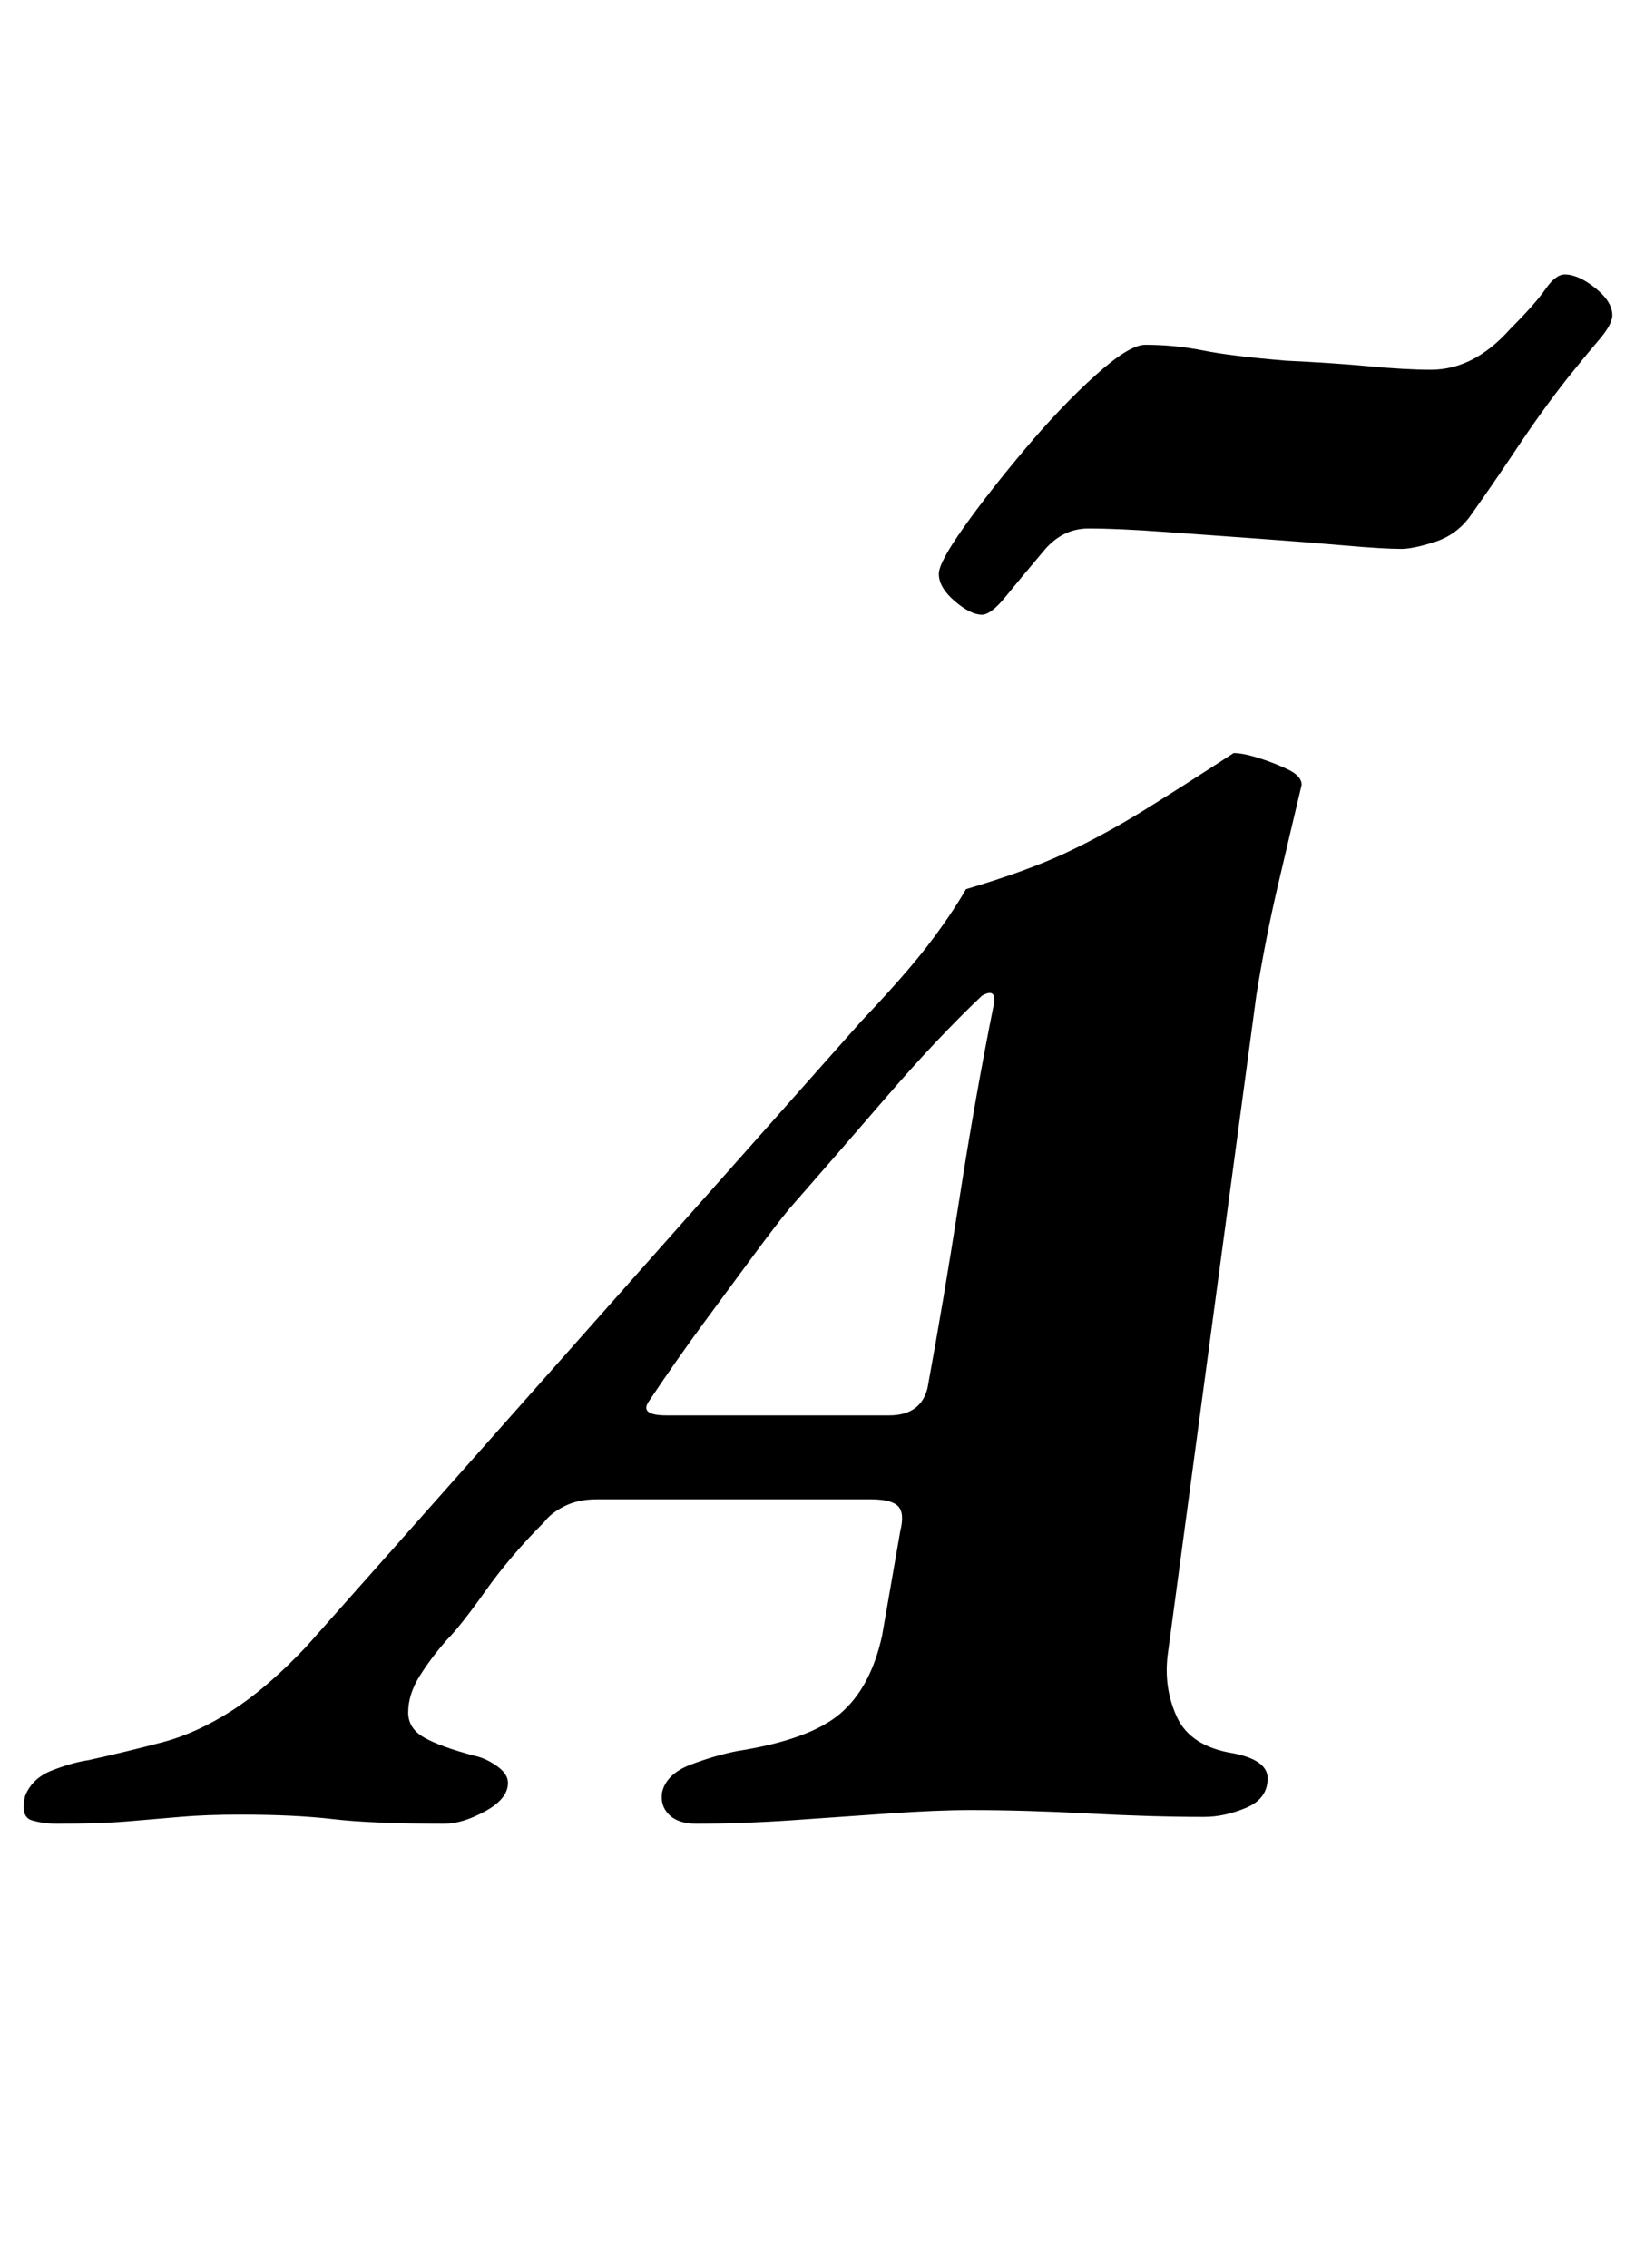 <?xml version="1.0" standalone="no"?>
<!DOCTYPE svg PUBLIC "-//W3C//DTD SVG 1.1//EN" "http://www.w3.org/Graphics/SVG/1.1/DTD/svg11.dtd" >
<svg xmlns="http://www.w3.org/2000/svg" xmlns:xlink="http://www.w3.org/1999/xlink" version="1.1" viewBox="-71 0 721 1000">
  <g transform="matrix(1 0 0 -1 0 800)">
   <path fill="currentColor"
d="M-46 -4q-6 0 -11 1.5t-3 10.5q3 8 12 11.5t16 4.5q18 4 33 8t30.5 14t32.5 28l245 276q19 20 29 33t17 25q27 8 44 16t34 18.5t40 25.5q4 0 10.5 -2t13 -5t6.5 -7q-5 -21 -10.5 -44.5t-9.5 -48.5l-39 -290q-2 -15 4 -28t25 -16q15 -3 15 -11q0 -9 -9.5 -13t-18.5 -4
q-23 0 -51 1.5t-52 1.5q-15 0 -36 -1.5t-43 -3t-42 -1.5q-8 0 -12 4t-3 10q2 8 12.5 12t20.5 6q32 5 45.5 16.5t18.5 34.5l8 46q2 8 -1 11t-12 3h-121q-8 0 -14 -3t-9 -7q-15 -15 -26 -30.5t-17 -21.5q-7 -8 -12 -16t-5 -16q0 -7 7 -11t22 -8q5 -1 10 -4.5t5 -7.5
q0 -7 -10 -12.5t-18 -5.5q-32 0 -49 2t-41 2q-15 0 -26.5 -1t-23.5 -2t-31 -1zM223 176h98q14 0 17 12q7 38 14 83t15 85q2 9 -5 5q-20 -19 -42 -44.5t-43 -49.5q-5 -6 -15 -19.5t-22.5 -30.5t-24.5 -35q-4 -6 8 -6zM362 529q-5 0 -12 6t-7 12q0 5 11 20.5t27 34.5t31 32.5
t22 13.5q13 0 25.5 -2.5t36.5 -4.5q21 -1 37 -2.5t27 -1.5q19 0 35 18q11 11 15.5 17.5t8.5 6.5q6 0 13.5 -6t7.5 -12q0 -4 -6 -11t-14 -17q-11 -14 -22 -30.5t-21 -30.5q-6 -8 -15.5 -11t-14.5 -3q-8 0 -25 1.5t-38 3t-41.5 3t-33.5 1.5q-11 0 -19 -9q-11 -13 -17.5 -21
t-10.5 -8z" />
  </g>

</svg>
